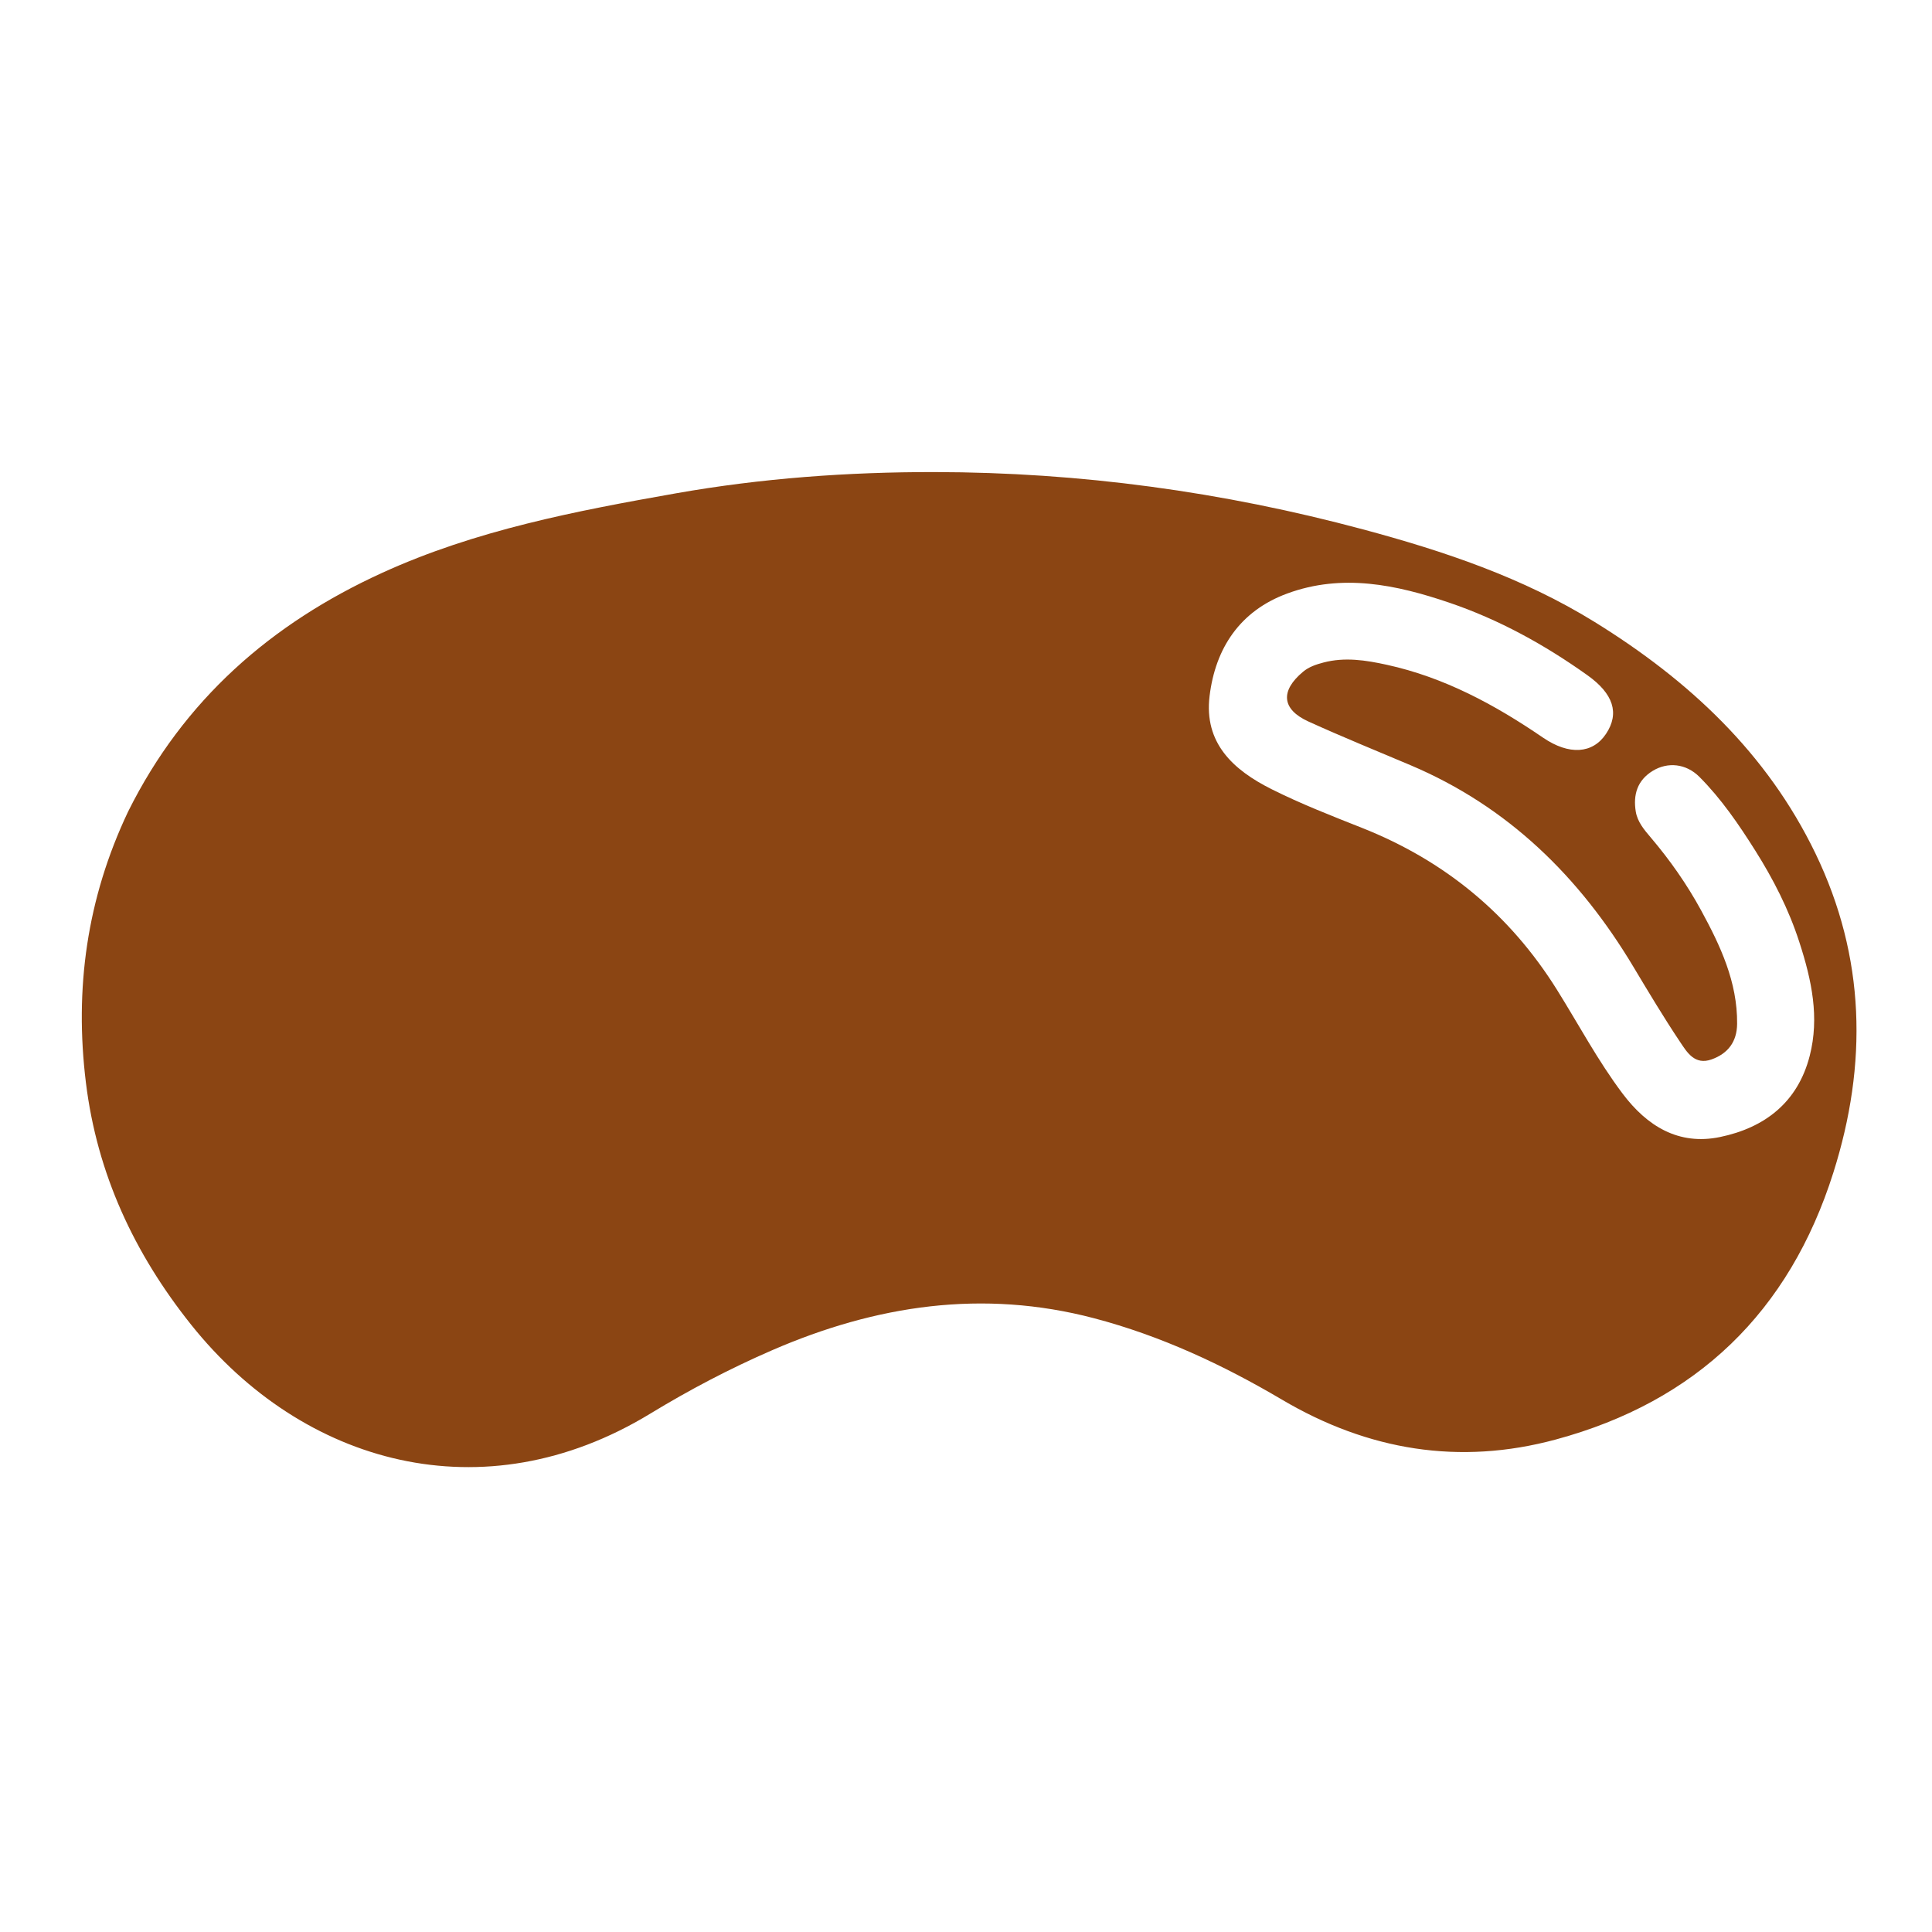 <svg version="1.1" id="Layer_1" xmlns="http://www.w3.org/2000/svg" xmlns:xlink="http://www.w3.org/1999/xlink" x="0px" y="0px"
	 width="100%" viewBox="0 0 512 512" enable-background="new 0 0 512 512" xml:space="preserve">
<path fill="#8B4513" opacity="1" stroke="none" 
	d="
M33.947,215.085 
	C48.698,185.427 71.881,165.228 101.302,151.798 
	C126.063,140.496 152.567,135.427 179.132,130.738 
	C201.809,126.735 224.757,125.072 247.724,125.103 
	C286.165,125.155 324.006,130.306 361.199,140.287 
	C382.693,146.055 403.595,153.071 422.645,164.859 
	C447.482,180.228 468.261,199.501 481.135,226.211 
	C494.374,253.68 494.959,281.959 485.868,310.722 
	C474.193,347.656 449.631,371.391 412.306,381.483 
	C386.751,388.392 362.553,384.39 339.743,370.925 
	C324.066,361.671 307.639,354.003 289.929,349.346 
	C260.443,341.592 232.169,345.874 204.651,357.811 
	C193.478,362.658 182.719,368.305 172.314,374.638 
	C128.034,401.589 80.189,388.068 50.655,351.064 
	C35.547,332.134 25.743,311.077 22.77,286.938 
	C19.705,262.05 22.994,238.167 33.947,215.085 
M476.82,249.596 
	C474.034,240.98 469.934,232.969 465.129,225.356 
	C460.776,218.458 456.151,211.687 450.361,205.88 
	C446.818,202.328 441.95,201.86 437.975,204.294 
	C433.903,206.788 432.762,210.623 433.498,215.089 
	C433.946,217.809 435.738,219.912 437.457,221.933 
	C442.547,227.923 447.04,234.337 450.794,241.22 
	C455.916,250.612 460.456,260.246 460.353,271.321 
	C460.309,276.055 457.959,279.194 453.574,280.758 
	C449.118,282.347 447.07,278.863 445.219,276.094 
	C440.872,269.591 436.851,262.865 432.83,256.15 
	C418.583,232.356 399.671,213.751 373.824,202.796 
	C364.781,198.964 355.674,195.273 346.739,191.204 
	C339.647,187.975 339.245,183.089 345.326,178.019 
	C346.89,176.715 348.762,176.093 350.729,175.576 
	C356.41,174.083 361.974,174.961 367.532,176.178 
	C382.765,179.513 396.172,186.768 408.906,195.475 
	C415.807,200.194 422.089,199.787 425.626,194.459 
	C429.244,189.009 427.561,183.845 420.686,178.946 
	C409.362,170.876 397.283,164.207 384.107,159.727 
	C370.044,154.945 355.714,151.92 341.129,157.287 
	C328.622,161.888 322.095,171.742 320.551,184.456 
	C319.039,196.905 326.756,204.029 337.042,209.173 
	C344.806,213.056 352.872,216.2 360.915,219.385 
	C382.872,228.079 400.116,242.285 412.643,262.348 
	C418.374,271.525 423.456,281.111 429.985,289.794 
	C436.496,298.452 444.85,303.591 455.805,301.327 
	C467.654,298.878 476.448,292.143 479.605,279.764 
	C482.171,269.703 480.197,259.954 476.82,249.596 
z"/>
</svg>
